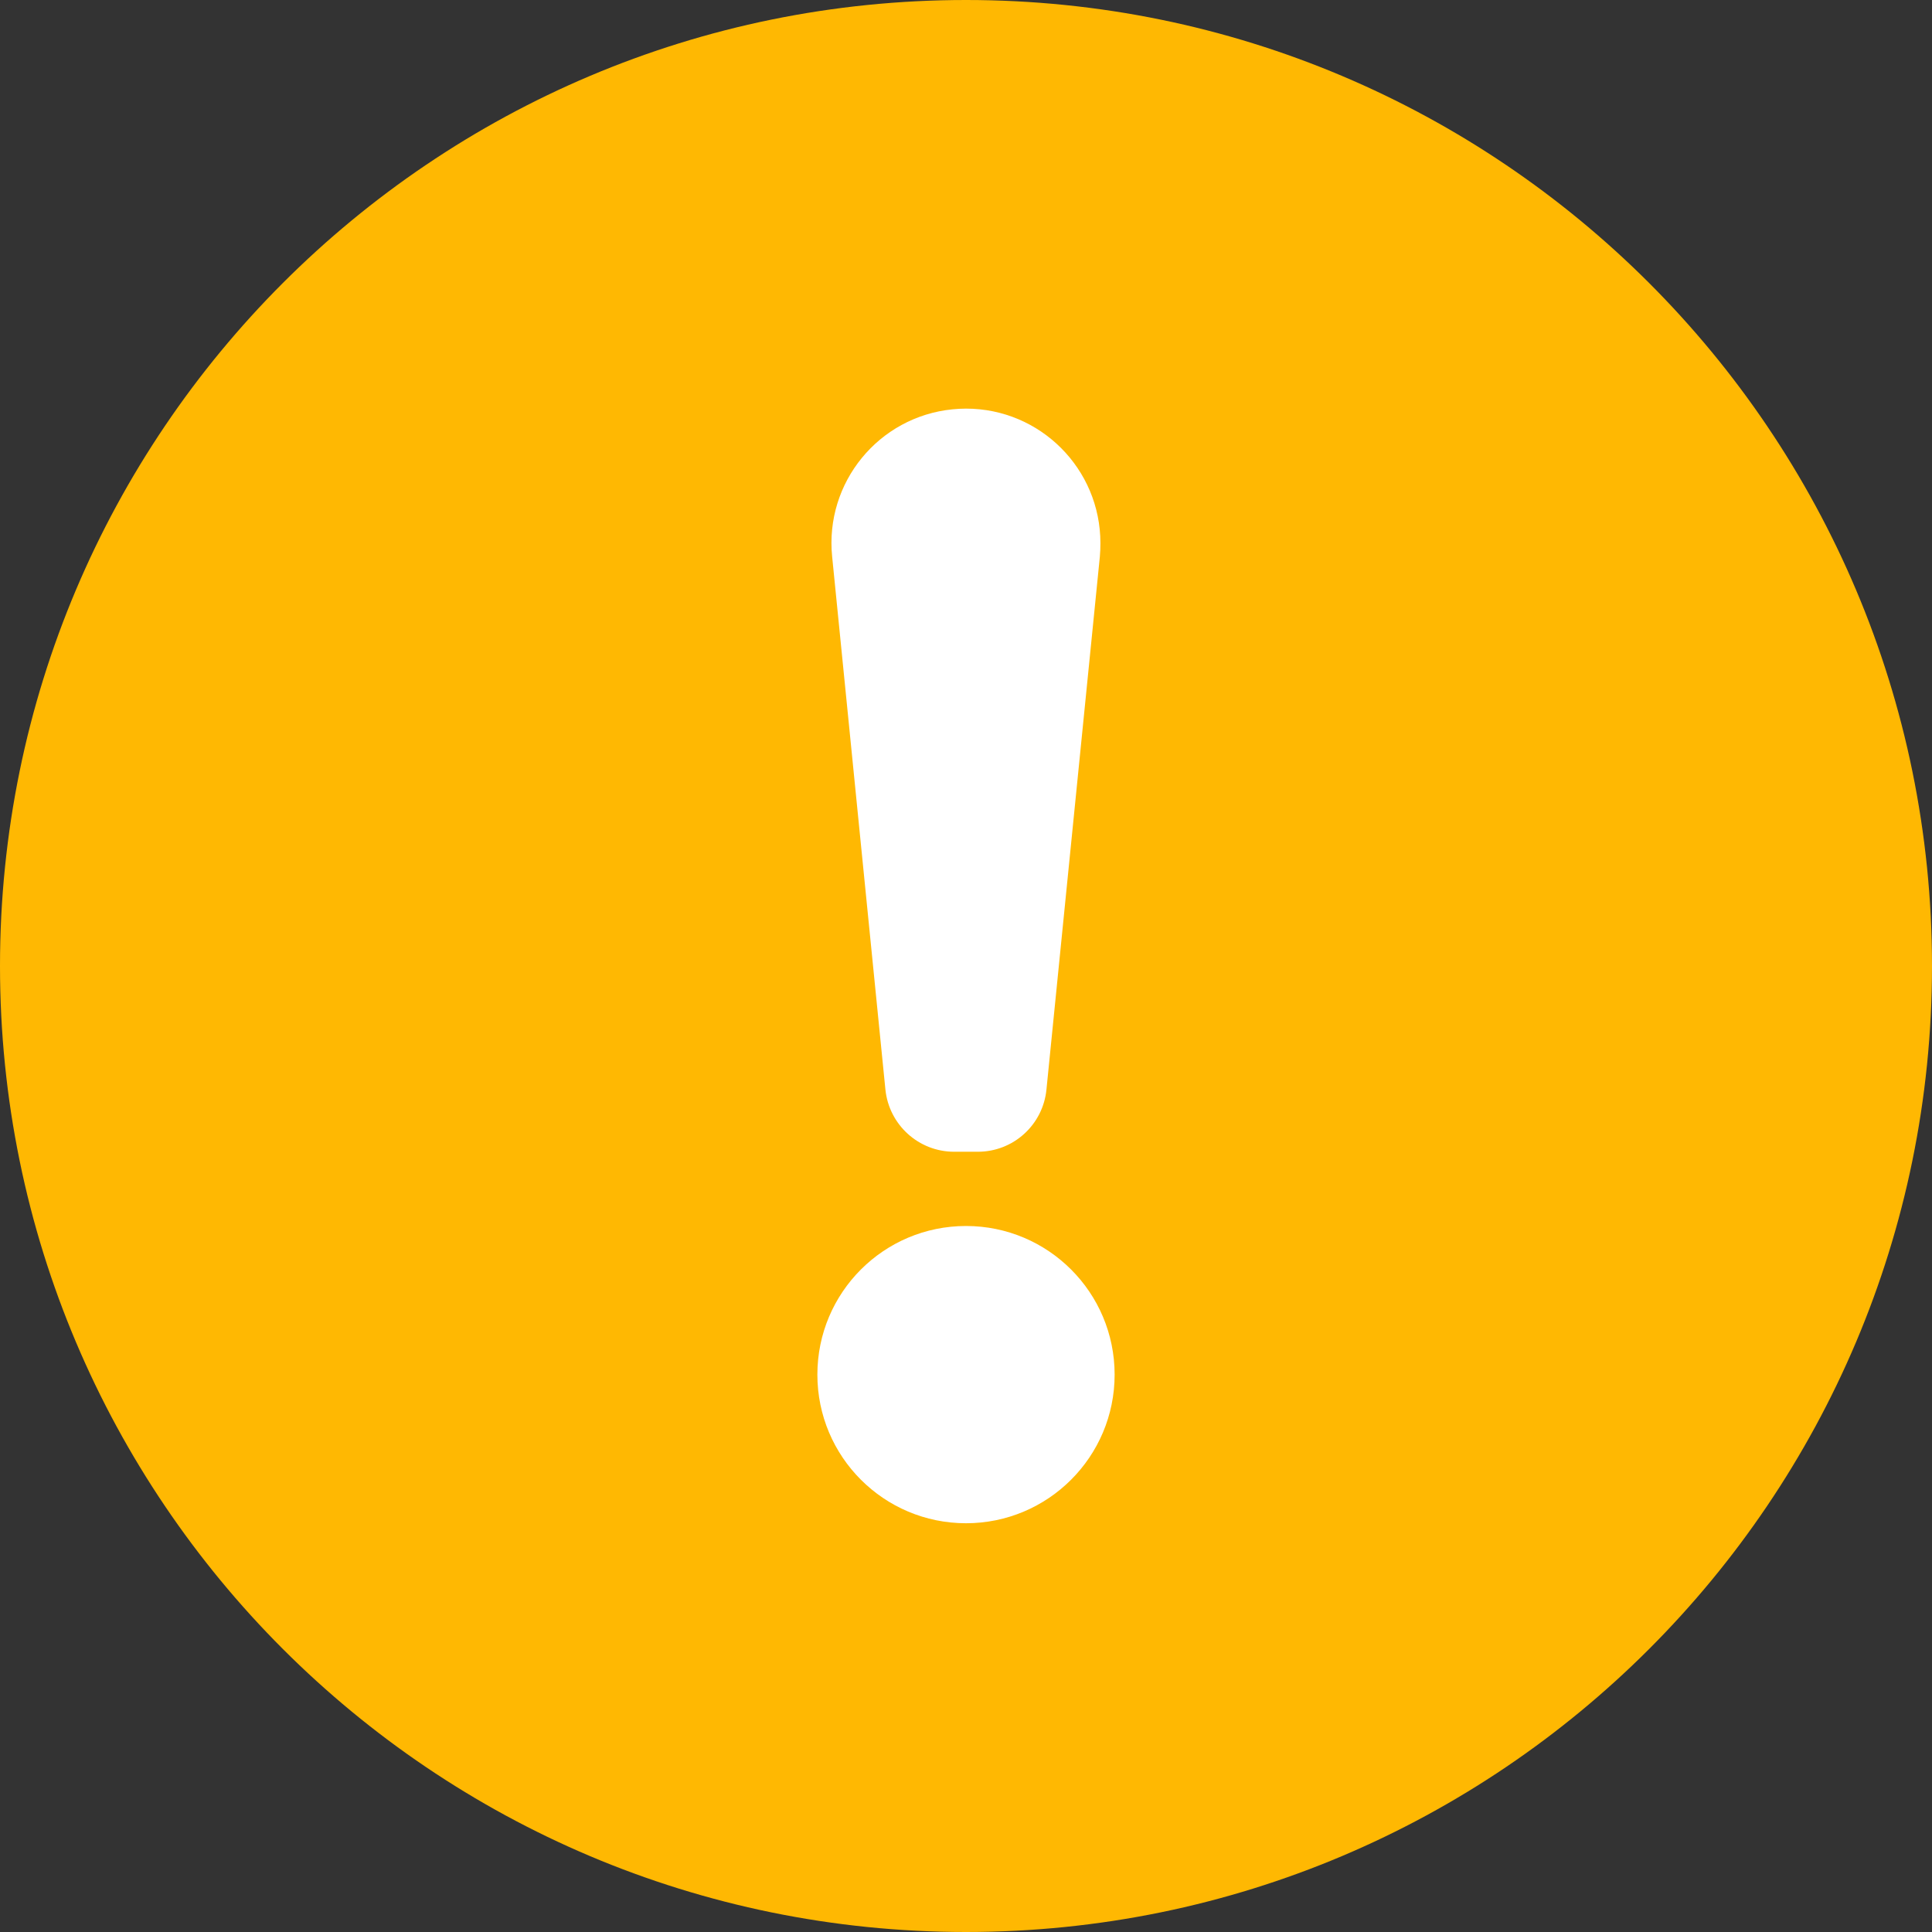 <svg width="14" height="14" viewBox="0 0 14 14" fill="none" xmlns="http://www.w3.org/2000/svg">
<rect x="0" y="0" width="14" height="14" fill="#333333" stroke="none"/>
<path d="M7 14C10.866 14 14 10.866 14 7C14 3.134 10.866 0 7 0C3.134 0 0 3.134 0 7C0 10.866 3.134 14 7 14Z" fill="#FFB802"/>
<path fill-rule="evenodd" clip-rule="evenodd" d="M7 2.961C7.538 2.961 7.974 3.397 7.974 3.936C7.974 3.968 7.973 4 7.97 4.033L7.583 7.895C7.558 8.151 7.343 8.346 7.086 8.346H6.914C6.657 8.346 6.442 8.151 6.416 7.895L6.03 4.033C5.976 3.497 6.367 3.019 6.903 2.966C6.935 2.963 6.967 2.961 7 2.961ZM7 11.038C7.595 11.038 8.077 10.556 8.077 9.961C8.077 9.366 7.595 8.884 7 8.884C6.405 8.884 5.923 9.366 5.923 9.961C5.923 10.556 6.405 11.038 7 11.038Z" fill="white"/>
</svg>
